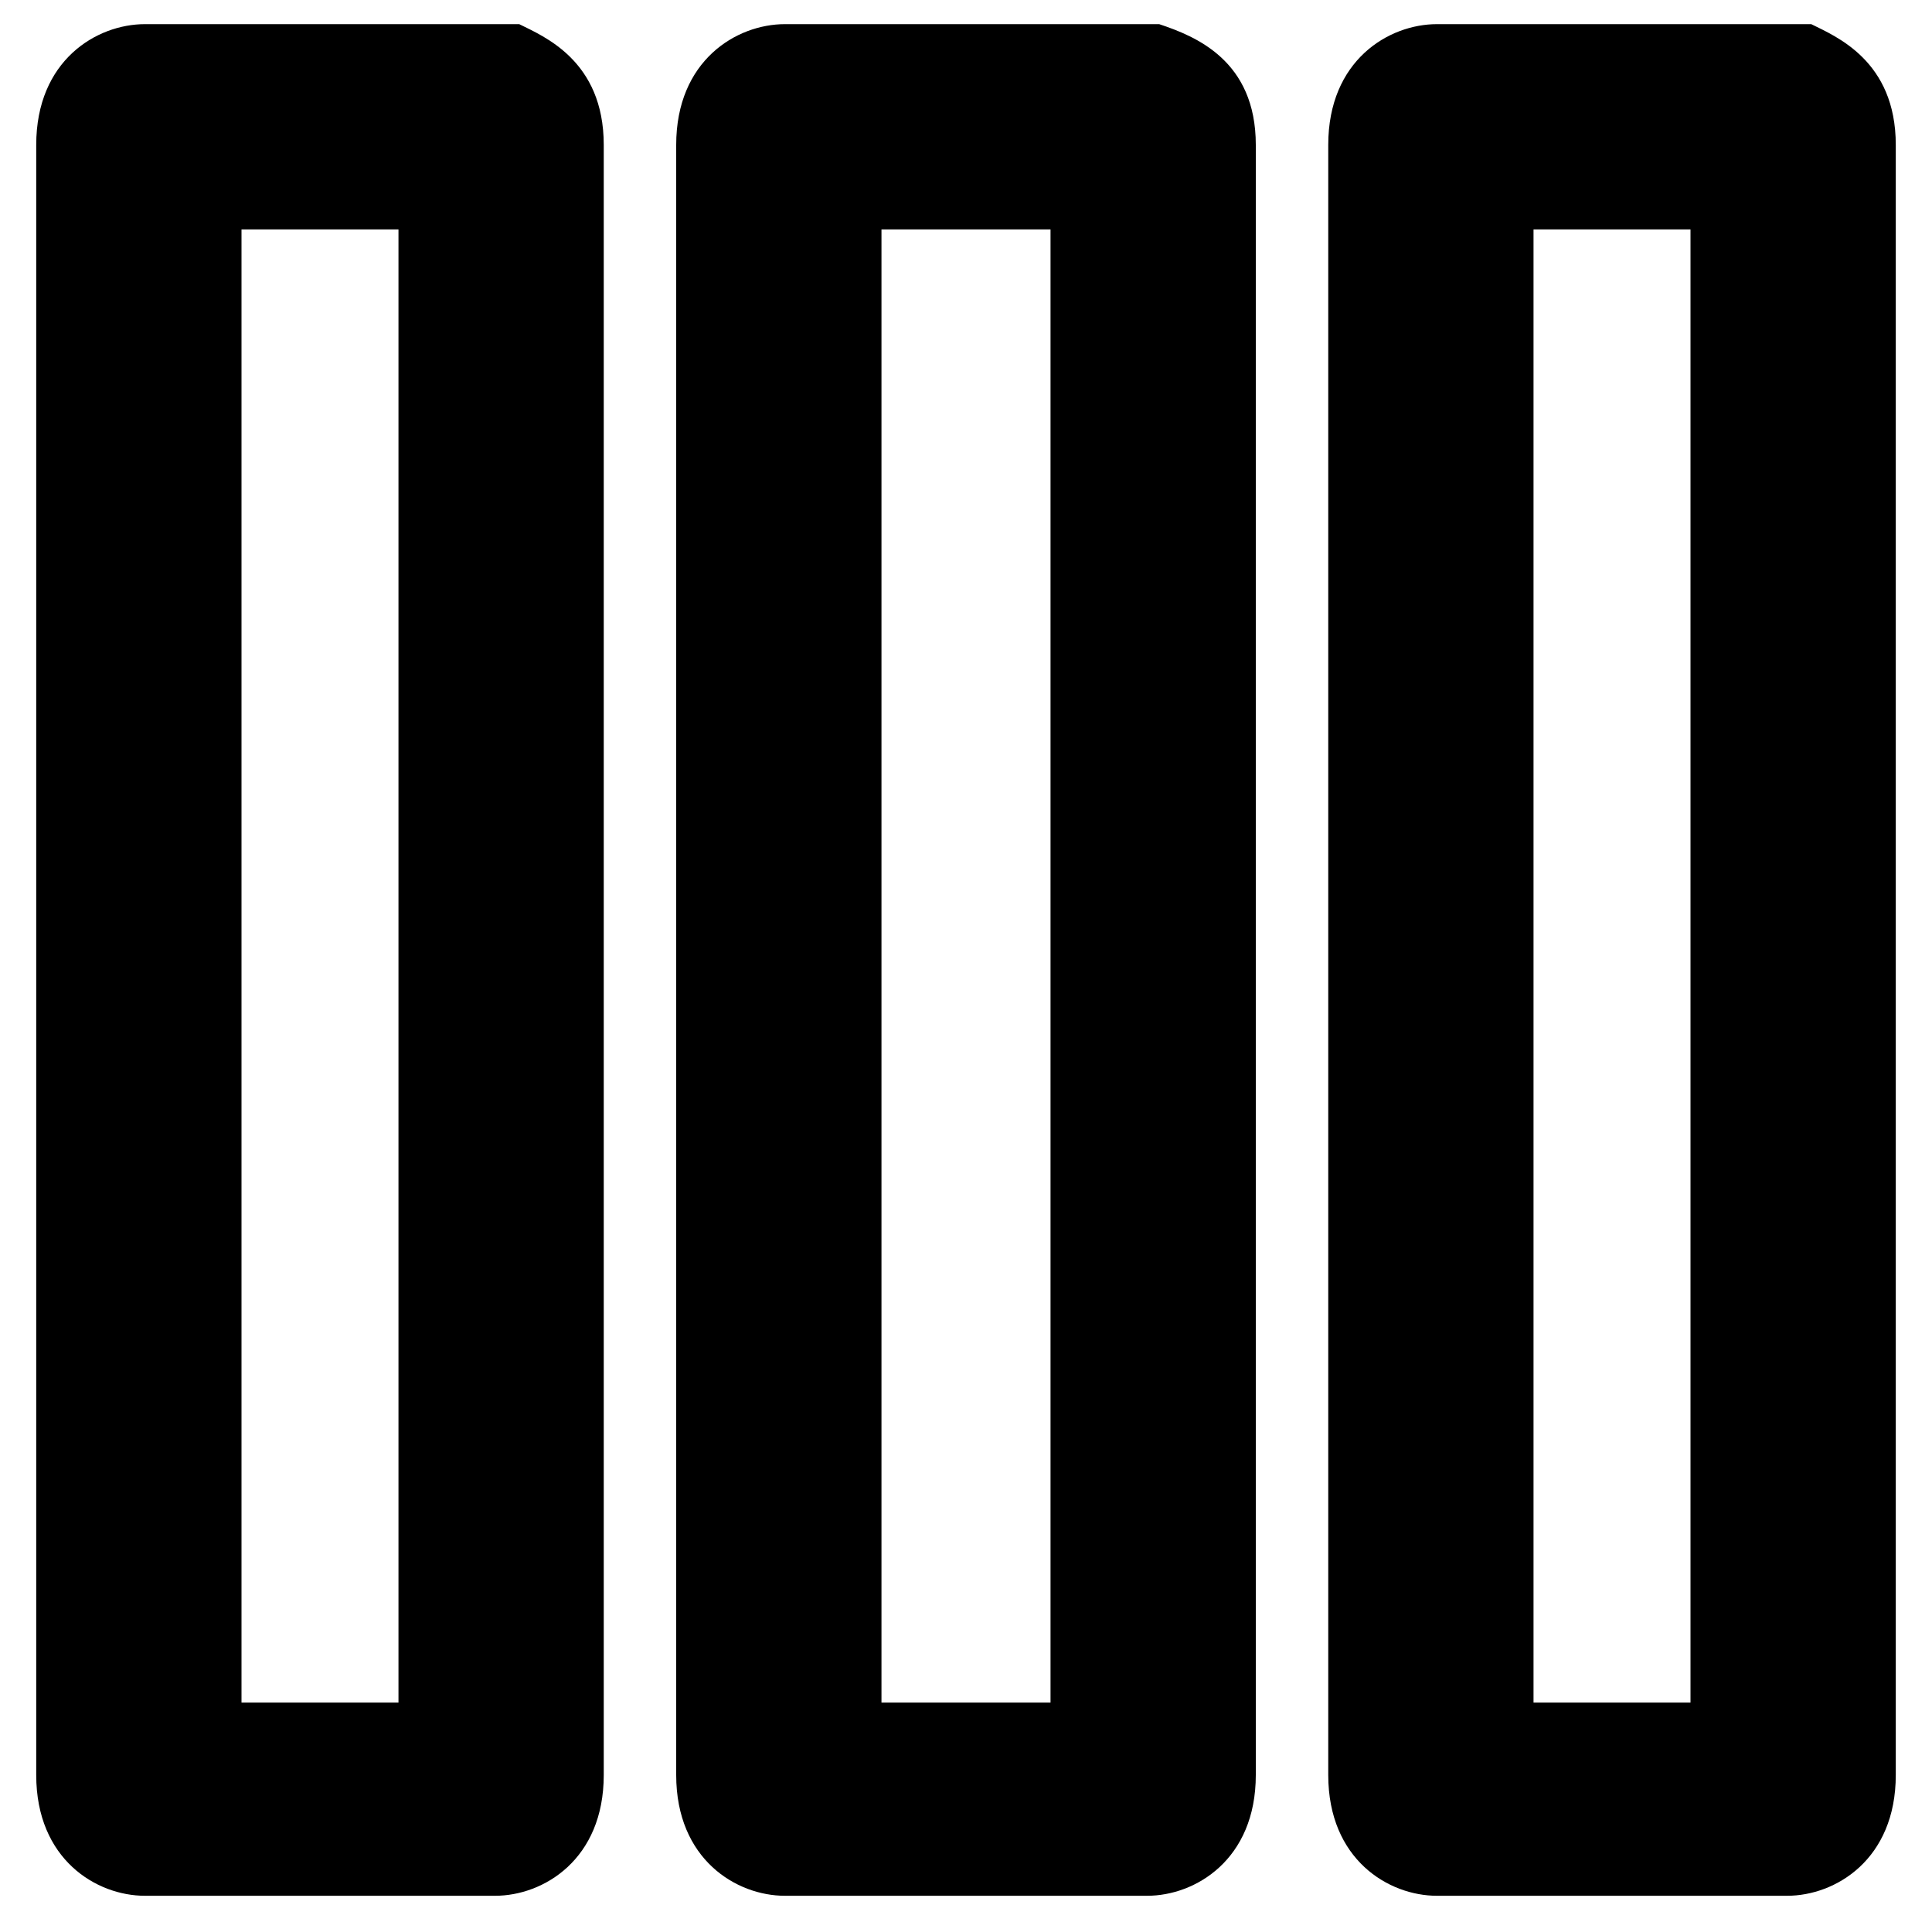<?xml version="1.0" encoding="utf-8"?>
<!-- Generator: Adobe Illustrator 26.0.1, SVG Export Plug-In . SVG Version: 6.00 Build 0)  -->
<svg version="1.1" id="Layer_1" xmlns="http://www.w3.org/2000/svg" xmlns:xlink="http://www.w3.org/1999/xlink" x="0px" y="0px"
	 viewBox="0 0 16 16" style="enable-background:new 0 0 16 16;" xml:space="preserve">
<g>
	<g>
		<path d="M5,1.2v13.5c0,0.7-0.5,1-0.9,1H1.2c-0.4,0-0.9-0.3-0.9-1V1.2c0-0.7,0.5-1,0.9-1l3.1,0C4.5,0.3,5,0.5,5,1.2z M3.3,14.1V1.9
			H2v12.2H3.3z"/>
	</g>
	<g>
		<path d="M10.4,1.2v13.5c0,0.7-0.5,1-0.9,1H6.5c-0.4,0-0.9-0.3-0.9-1V1.2c0-0.7,0.5-1,0.9-1l3.1,0C9.9,0.3,10.4,0.5,10.4,1.2z
			 M8.7,14.1V1.9H7.3v12.2H8.7z"/>
	</g>
	<g>
		<path d="M15.7,1.2v13.5c0,0.7-0.5,1-0.9,1h-2.9c-0.4,0-0.9-0.3-0.9-1V1.2c0-0.7,0.5-1,0.9-1l3.1,0C15.2,0.3,15.7,0.5,15.7,1.2z
			 M14,14.1V1.9h-1.3v12.2H14z"/>
	</g>
</g>
</svg>
